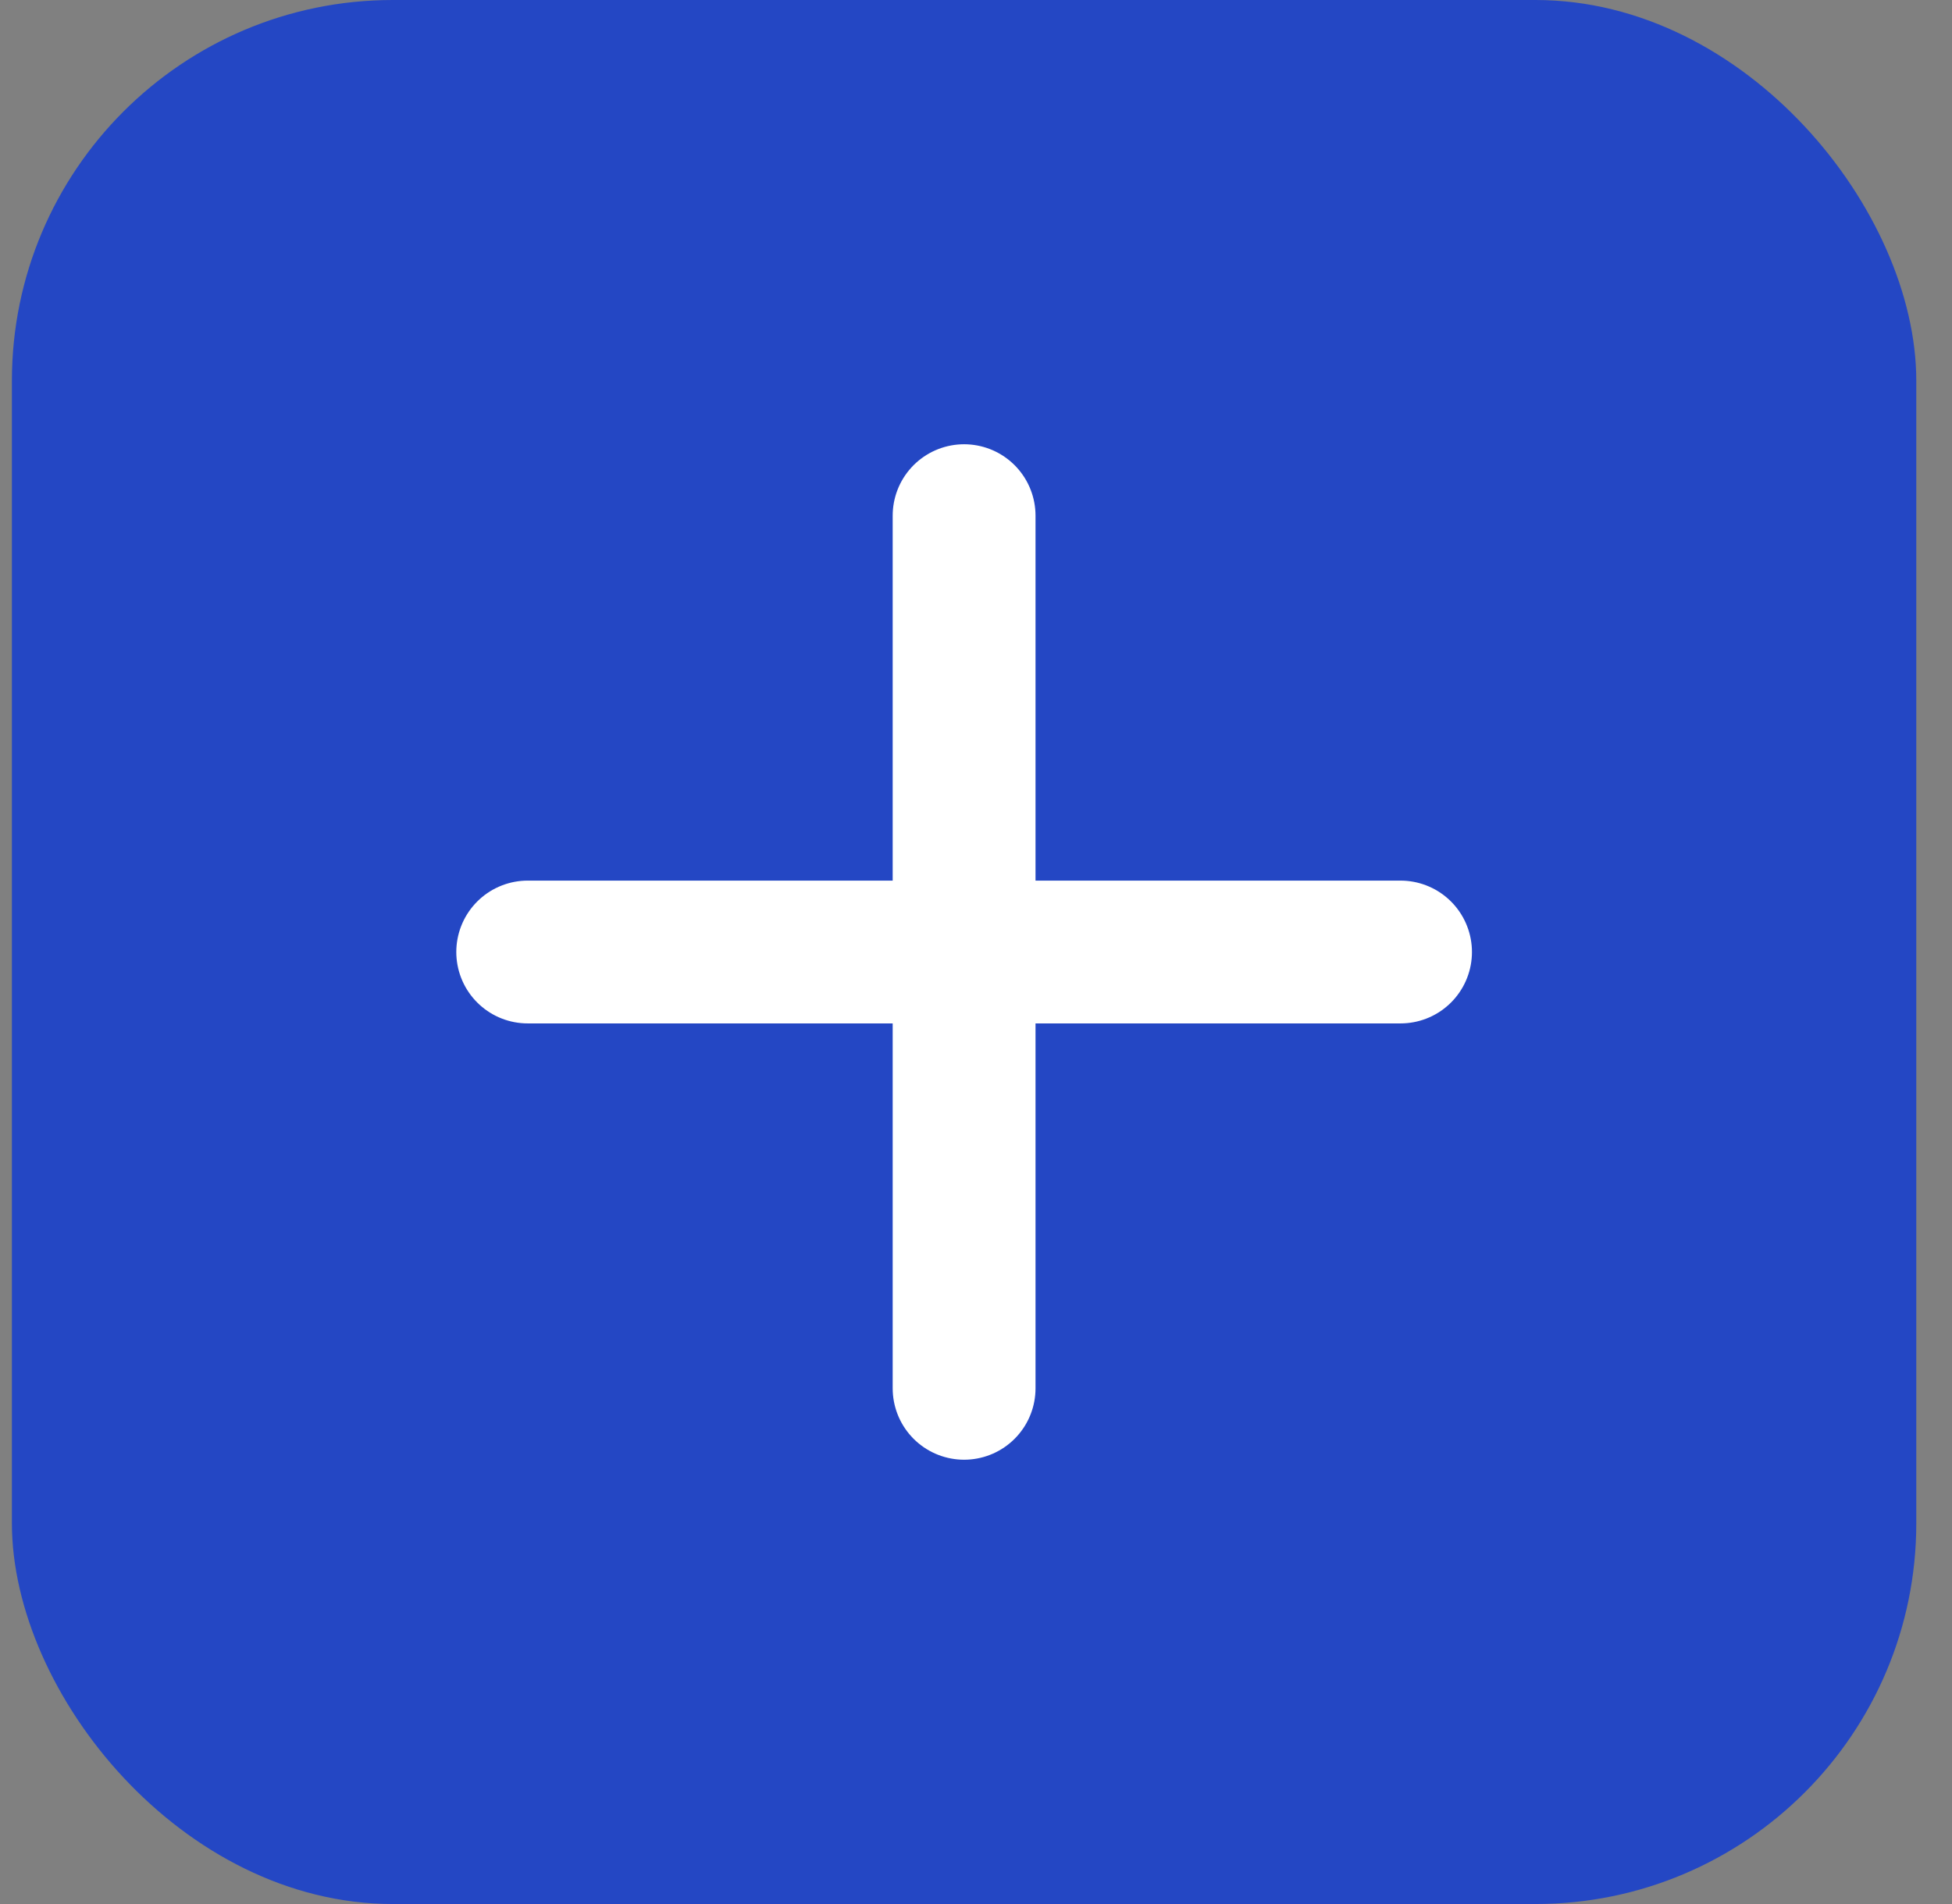 <svg width="41" height="40" viewBox="0 0 41 40" fill="none" xmlns="http://www.w3.org/2000/svg">
<rect x="0" y="0" width="41" height="40" fill="#808080" stroke="none"/>
<rect x="0.25" width="40" height="40" rx="8" fill="#2447C4"/>
<path d="M11.084 20H29.417" stroke="white" stroke-width="3" stroke-linecap="round"/>
<path d="M20.25 29.166V10.833" stroke="white" stroke-width="3" stroke-linecap="round"/>
</svg>
